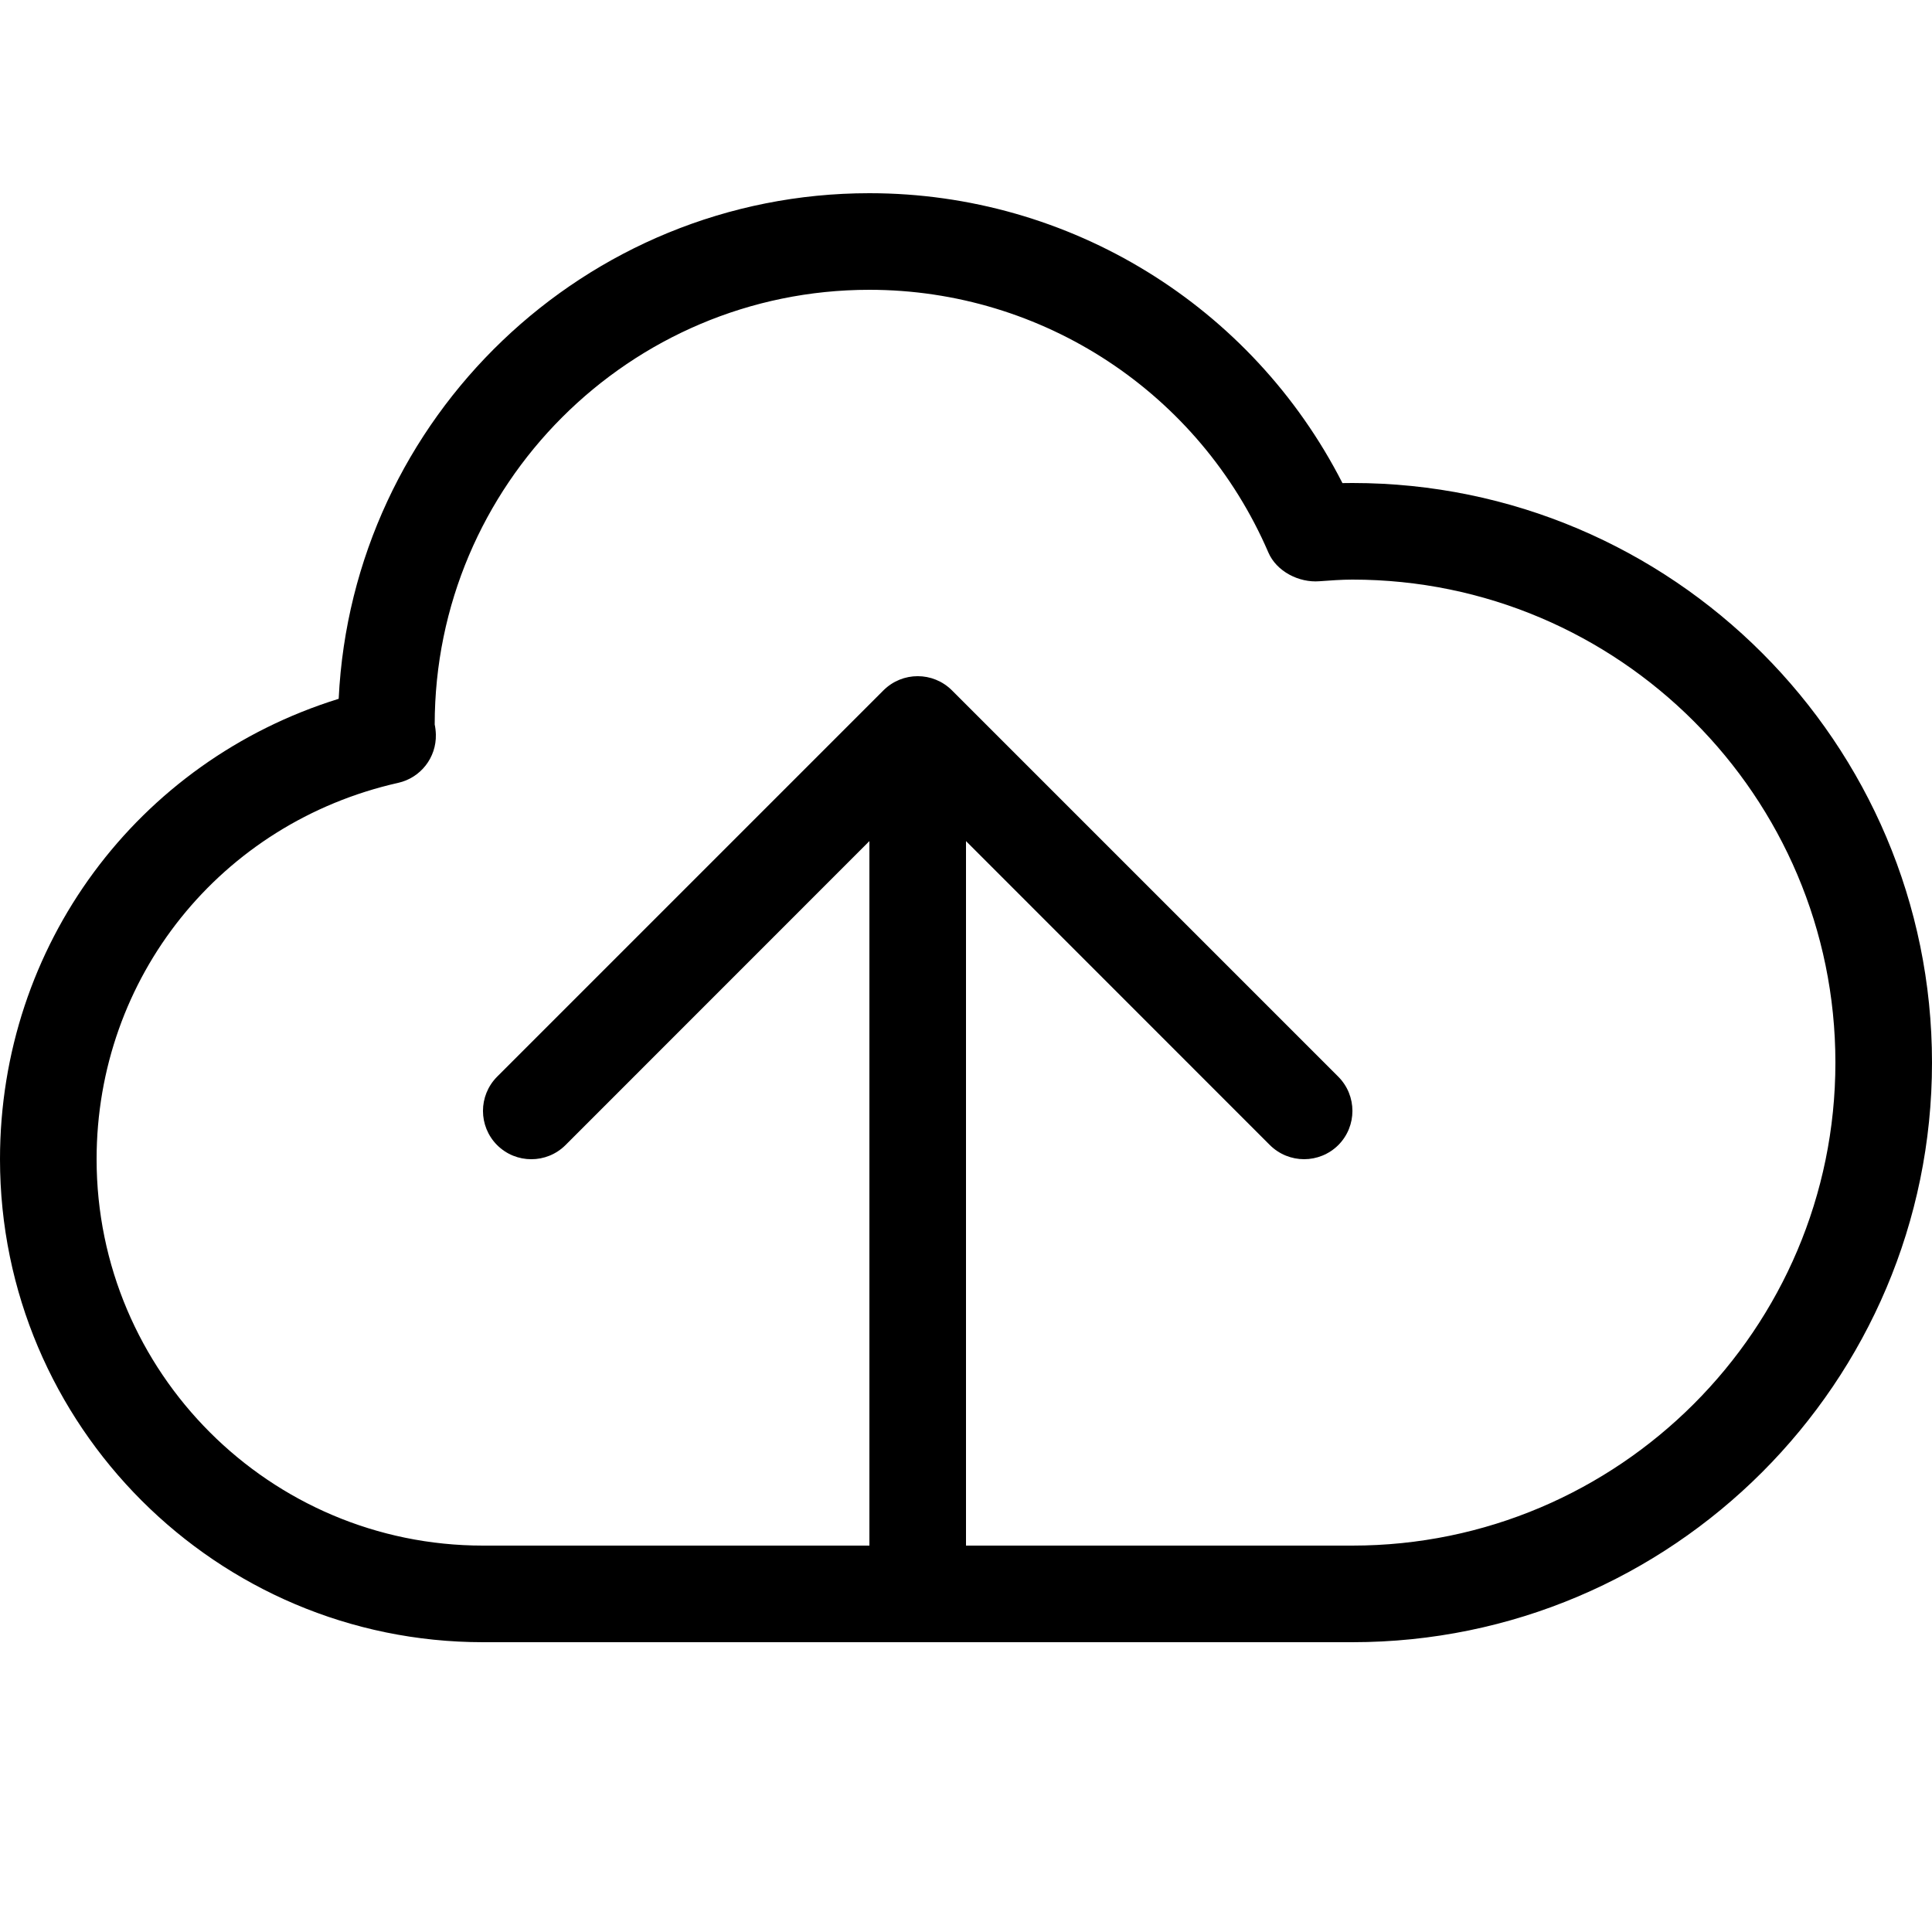 <svg width="20" height="20" viewBox="0 0 20 20" xmlns="http://www.w3.org/2000/svg"><title>network/cloud-upload_20</title><path d="M14 16l-4 0 0-7.293 3.146 3.147c.098.097.226.146.354.146.128 0 .256-.049.354-.146.195-.196.195-.512 0-.708l-4-4c-.196-.195-.512-.195-.708 0l-4 4c-.195.196-.195.512 0 .708.196.195.512.195.708 0L9 8.707 9 16l-4 0c-2.206 0-4-1.794-4-4 0-1.88 1.284-3.482 3.122-3.896.232-.052.396-.261.39-.5-.001-.039-.006-.077-.012-.104C4.5 5.019 6.519 3 9 3c1.795 0 3.417 1.067 4.13 2.719.084.196.316.315.529.298.112-.008.226-.017.341-.017 2.757 0 5 2.243 5 5 0 2.757-2.243 5-5 5m0-11c-.034 0-.068 0-.103.001C12.961 3.167 11.076 2 9 2 6.056 2 3.646 4.325 3.506 7.234 1.422 7.881 0 9.786 0 12c0 2.757 2.243 5 5 5l9 0c3.309 0 6-2.691 6-6 0-3.309-2.691-6-6-6" fill="#000" fill-rule="evenodd"/></svg>